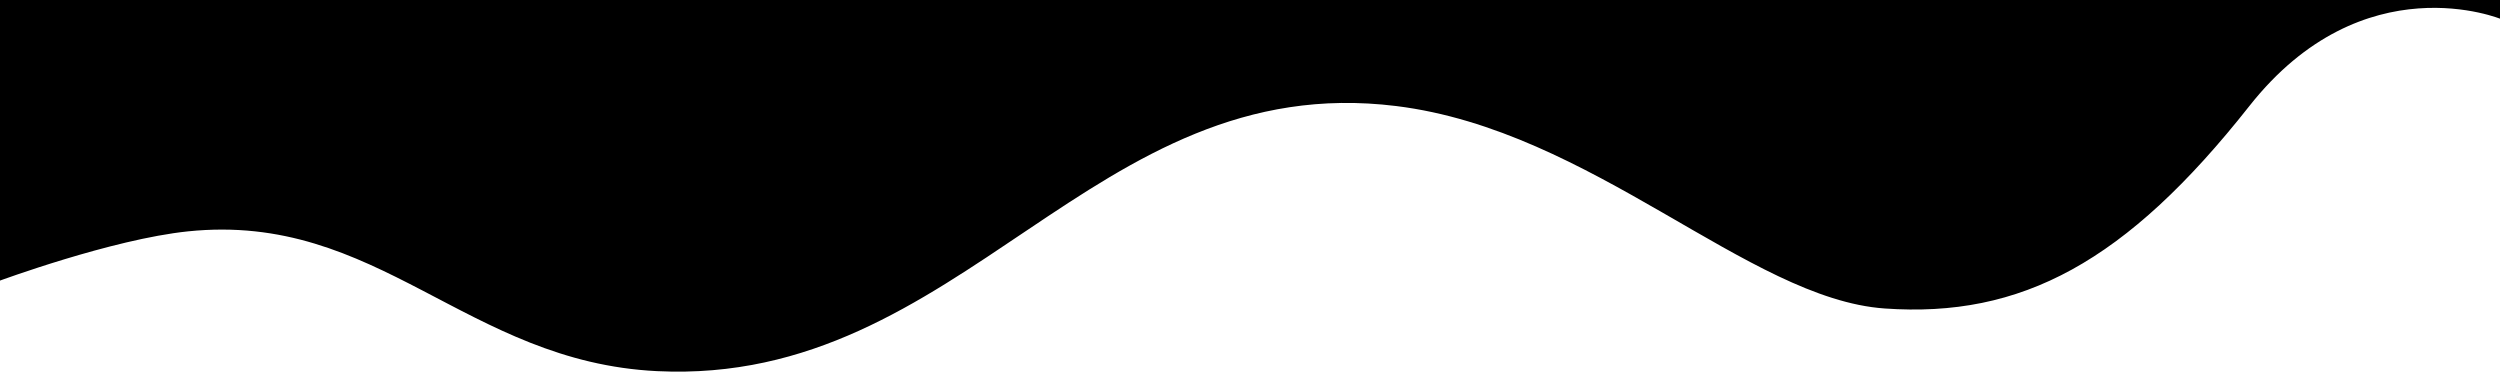 <svg width="778" height="116" viewBox="0 0 778 116" fill="none" xmlns="http://www.w3.org/2000/svg">
<g clip-path="url(#clip0_200_14)">
<path d="M-0.5 -29.5H778.5V6C778.5 6 735.5 -12 700 33C661.591 81.687 629 99 586.5 96C544 93 495.573 40.566 434.5 33C339.8 21.269 299.812 120.129 204.5 115.5C145.077 112.614 117.678 65.878 58.5 72C34.804 74.451 -0.5 87.5 -0.5 87.5V-29.5Z" fill="black"/>
</g>
<defs>
<clipPath id="clip0_200_14">
<rect width="778" height="116" fill="white"/>
</clipPath>
</defs>
</svg>
